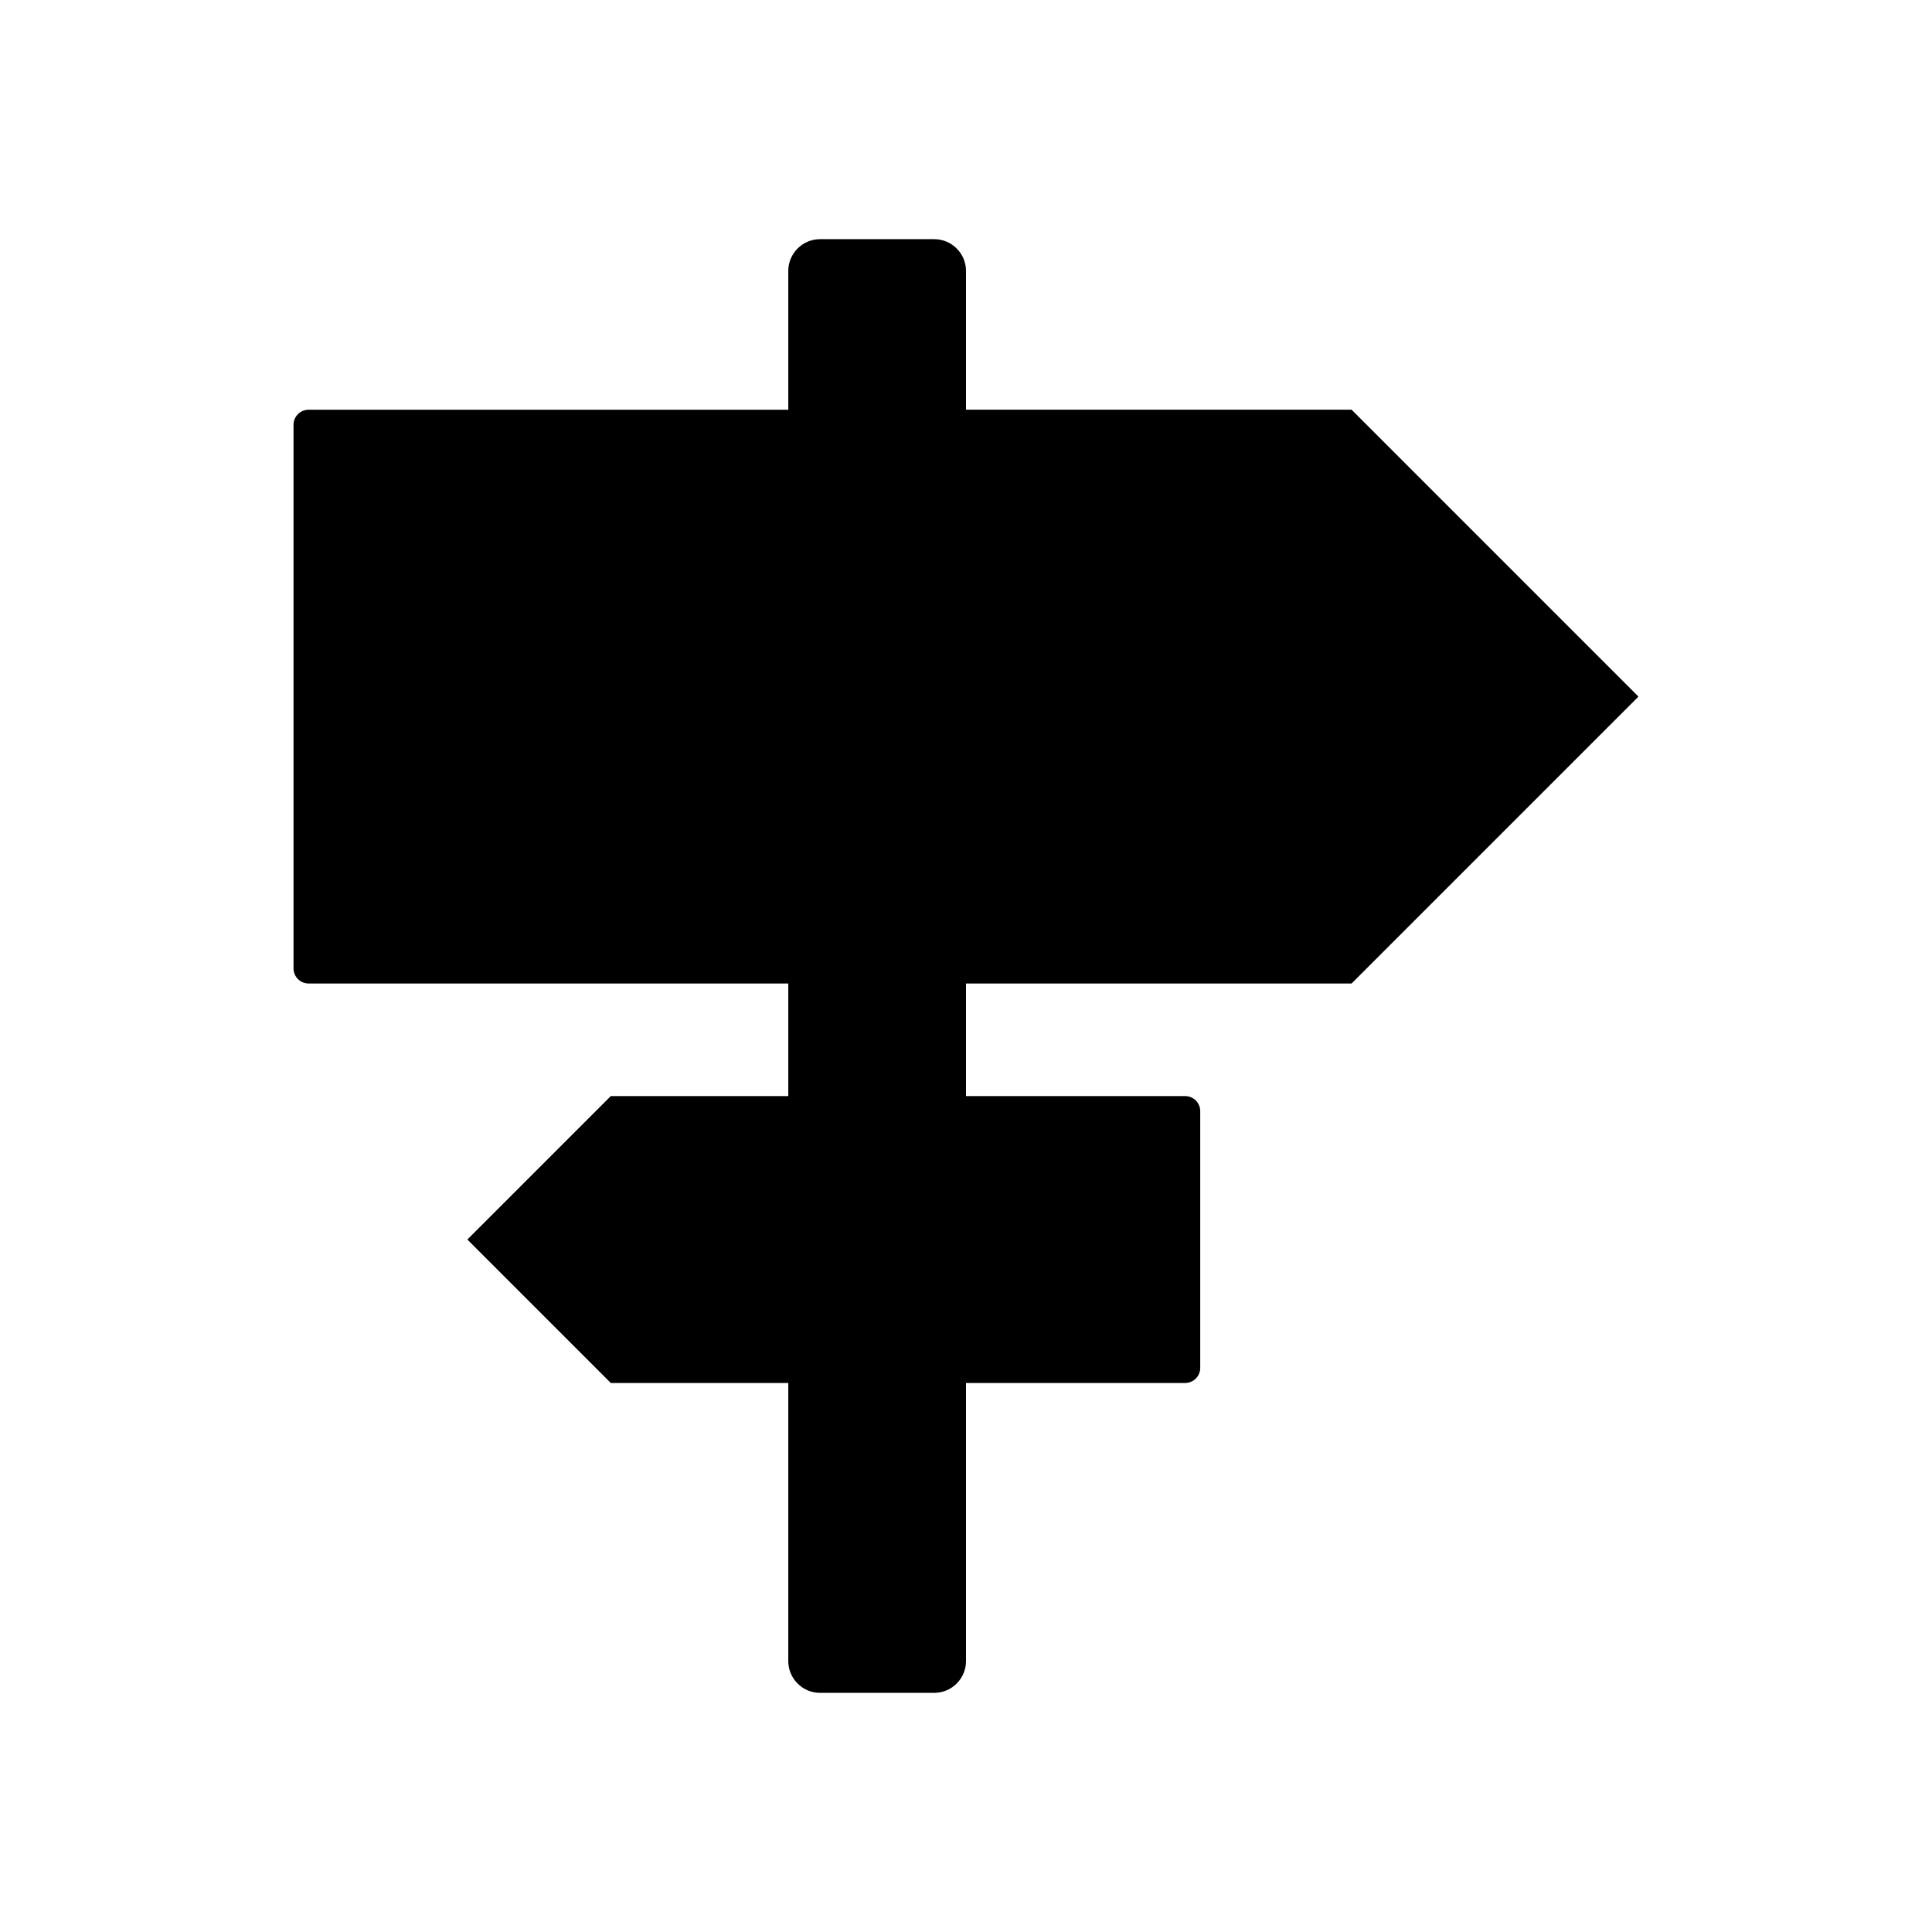 <?xml version="1.0" encoding="utf-8"?>
<!-- Generator: Adobe Illustrator 17.0.0, SVG Export Plug-In . SVG Version: 6.00 Build 0)  -->
<!DOCTYPE svg PUBLIC "-//W3C//DTD SVG 1.1//EN" "http://www.w3.org/Graphics/SVG/1.1/DTD/svg11.dtd">
<svg version="1.1" id="Layer_1" xmlns="http://www.w3.org/2000/svg" xmlns:xlink="http://www.w3.org/1999/xlink" x="0px" y="0px"
	 width="64px" height="64px" viewBox="0 0 64 64" enable-background="new 0 0 64 64" xml:space="preserve">
<path d="M44.773,32.579l9.503-9.503l-9.503-9.504H32V8.974c0-0.578-0.473-1.051-1.051-1.051h-3.785
	c-0.578,0-1.051,0.473-1.051,1.051v4.599h-15.89c-0.276,0-0.5,0.224-0.5,0.5v18.007c0,0.276,0.224,0.5,0.5,0.5h15.89v3.729h-5.879
	l-4.752,4.752l4.752,4.752h5.879v9.214c0,0.578,0.473,1.051,1.051,1.051h3.785c0.578,0,1.051-0.473,1.051-1.051v-9.214h7.259
	c0.276,0,0.5-0.224,0.5-0.5v-8.504c0-0.276-0.224-0.5-0.5-0.5H32v-3.729H44.773z"/>
</svg>
